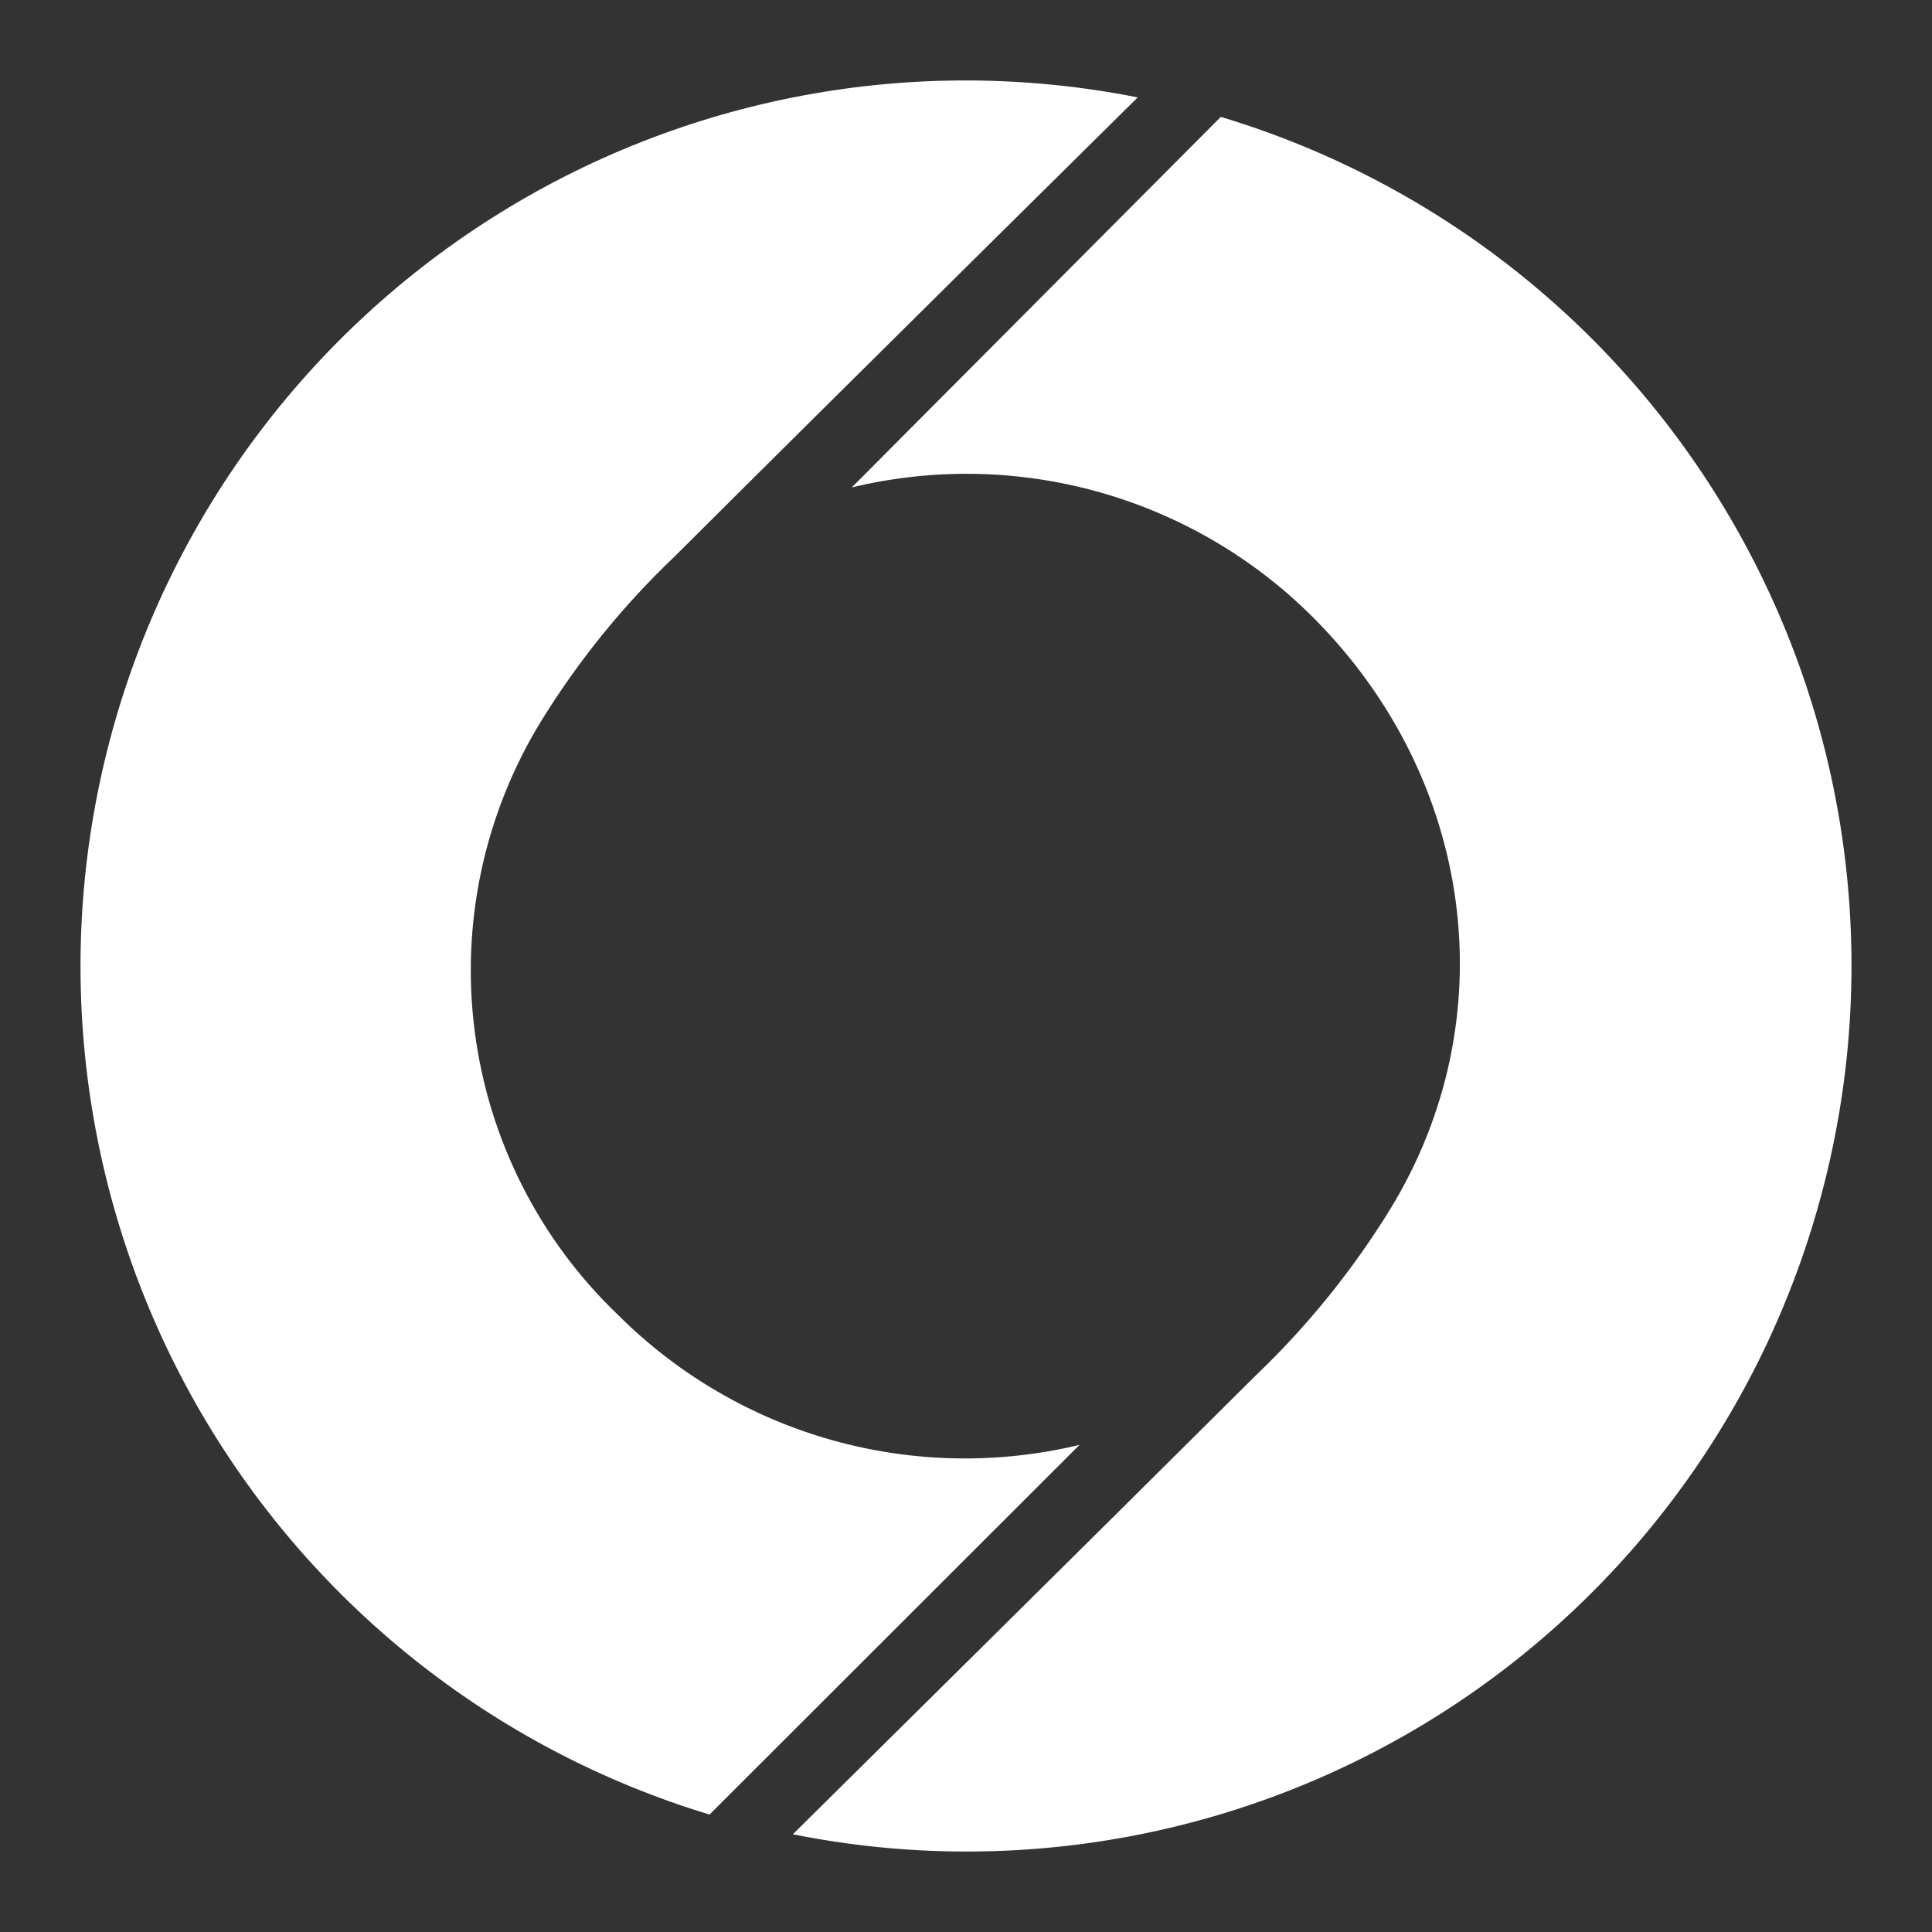 <svg width="24" height="24" viewBox="0 0 24 24" fill="none" xmlns="http://www.w3.org/2000/svg">
<rect x="0" y="0" width="24" height="24" fill="#333333" stroke="none"/>
<g clip-path="url(#clip0_11383_21140)">
<path fill-rule="evenodd" clip-rule="evenodd" d="M10.333 17.889C11.337 18.172 12.396 18.192 13.41 17.949L8.814 22.541C6.112 21.723 3.828 19.896 2.434 17.439C1.04 14.981 0.644 12.082 1.327 9.34C2.01 6.598 3.721 4.225 6.105 2.711C8.489 1.197 11.364 0.66 14.133 1.21C14.133 1.21 10.408 4.891 8.38 6.913C7.74 7.522 7.182 8.211 6.719 8.963C6.013 10.117 5.723 11.477 5.898 12.818C6.072 14.159 6.7 15.4 7.677 16.334C8.415 17.071 9.33 17.607 10.333 17.889ZM13.657 6.114C12.653 5.831 11.594 5.811 10.581 6.055L15.165 1.452C17.873 2.266 20.163 4.092 21.561 6.551C22.959 9.01 23.357 11.913 22.673 14.658C21.99 17.404 20.277 19.78 17.888 21.294C15.5 22.807 12.621 23.342 9.849 22.786C9.849 22.786 13.574 19.103 15.603 17.083C16.242 16.472 16.8 15.782 17.264 15.03C18.715 12.669 18.323 9.682 16.312 7.67C15.575 6.932 14.661 6.397 13.657 6.114Z" fill="white"/>
</g>
<defs>
<clipPath id="clip0_11383_21140">
<rect width="22" height="22" fill="white" transform="translate(1 1)"/>
</clipPath>
</defs>
</svg>
